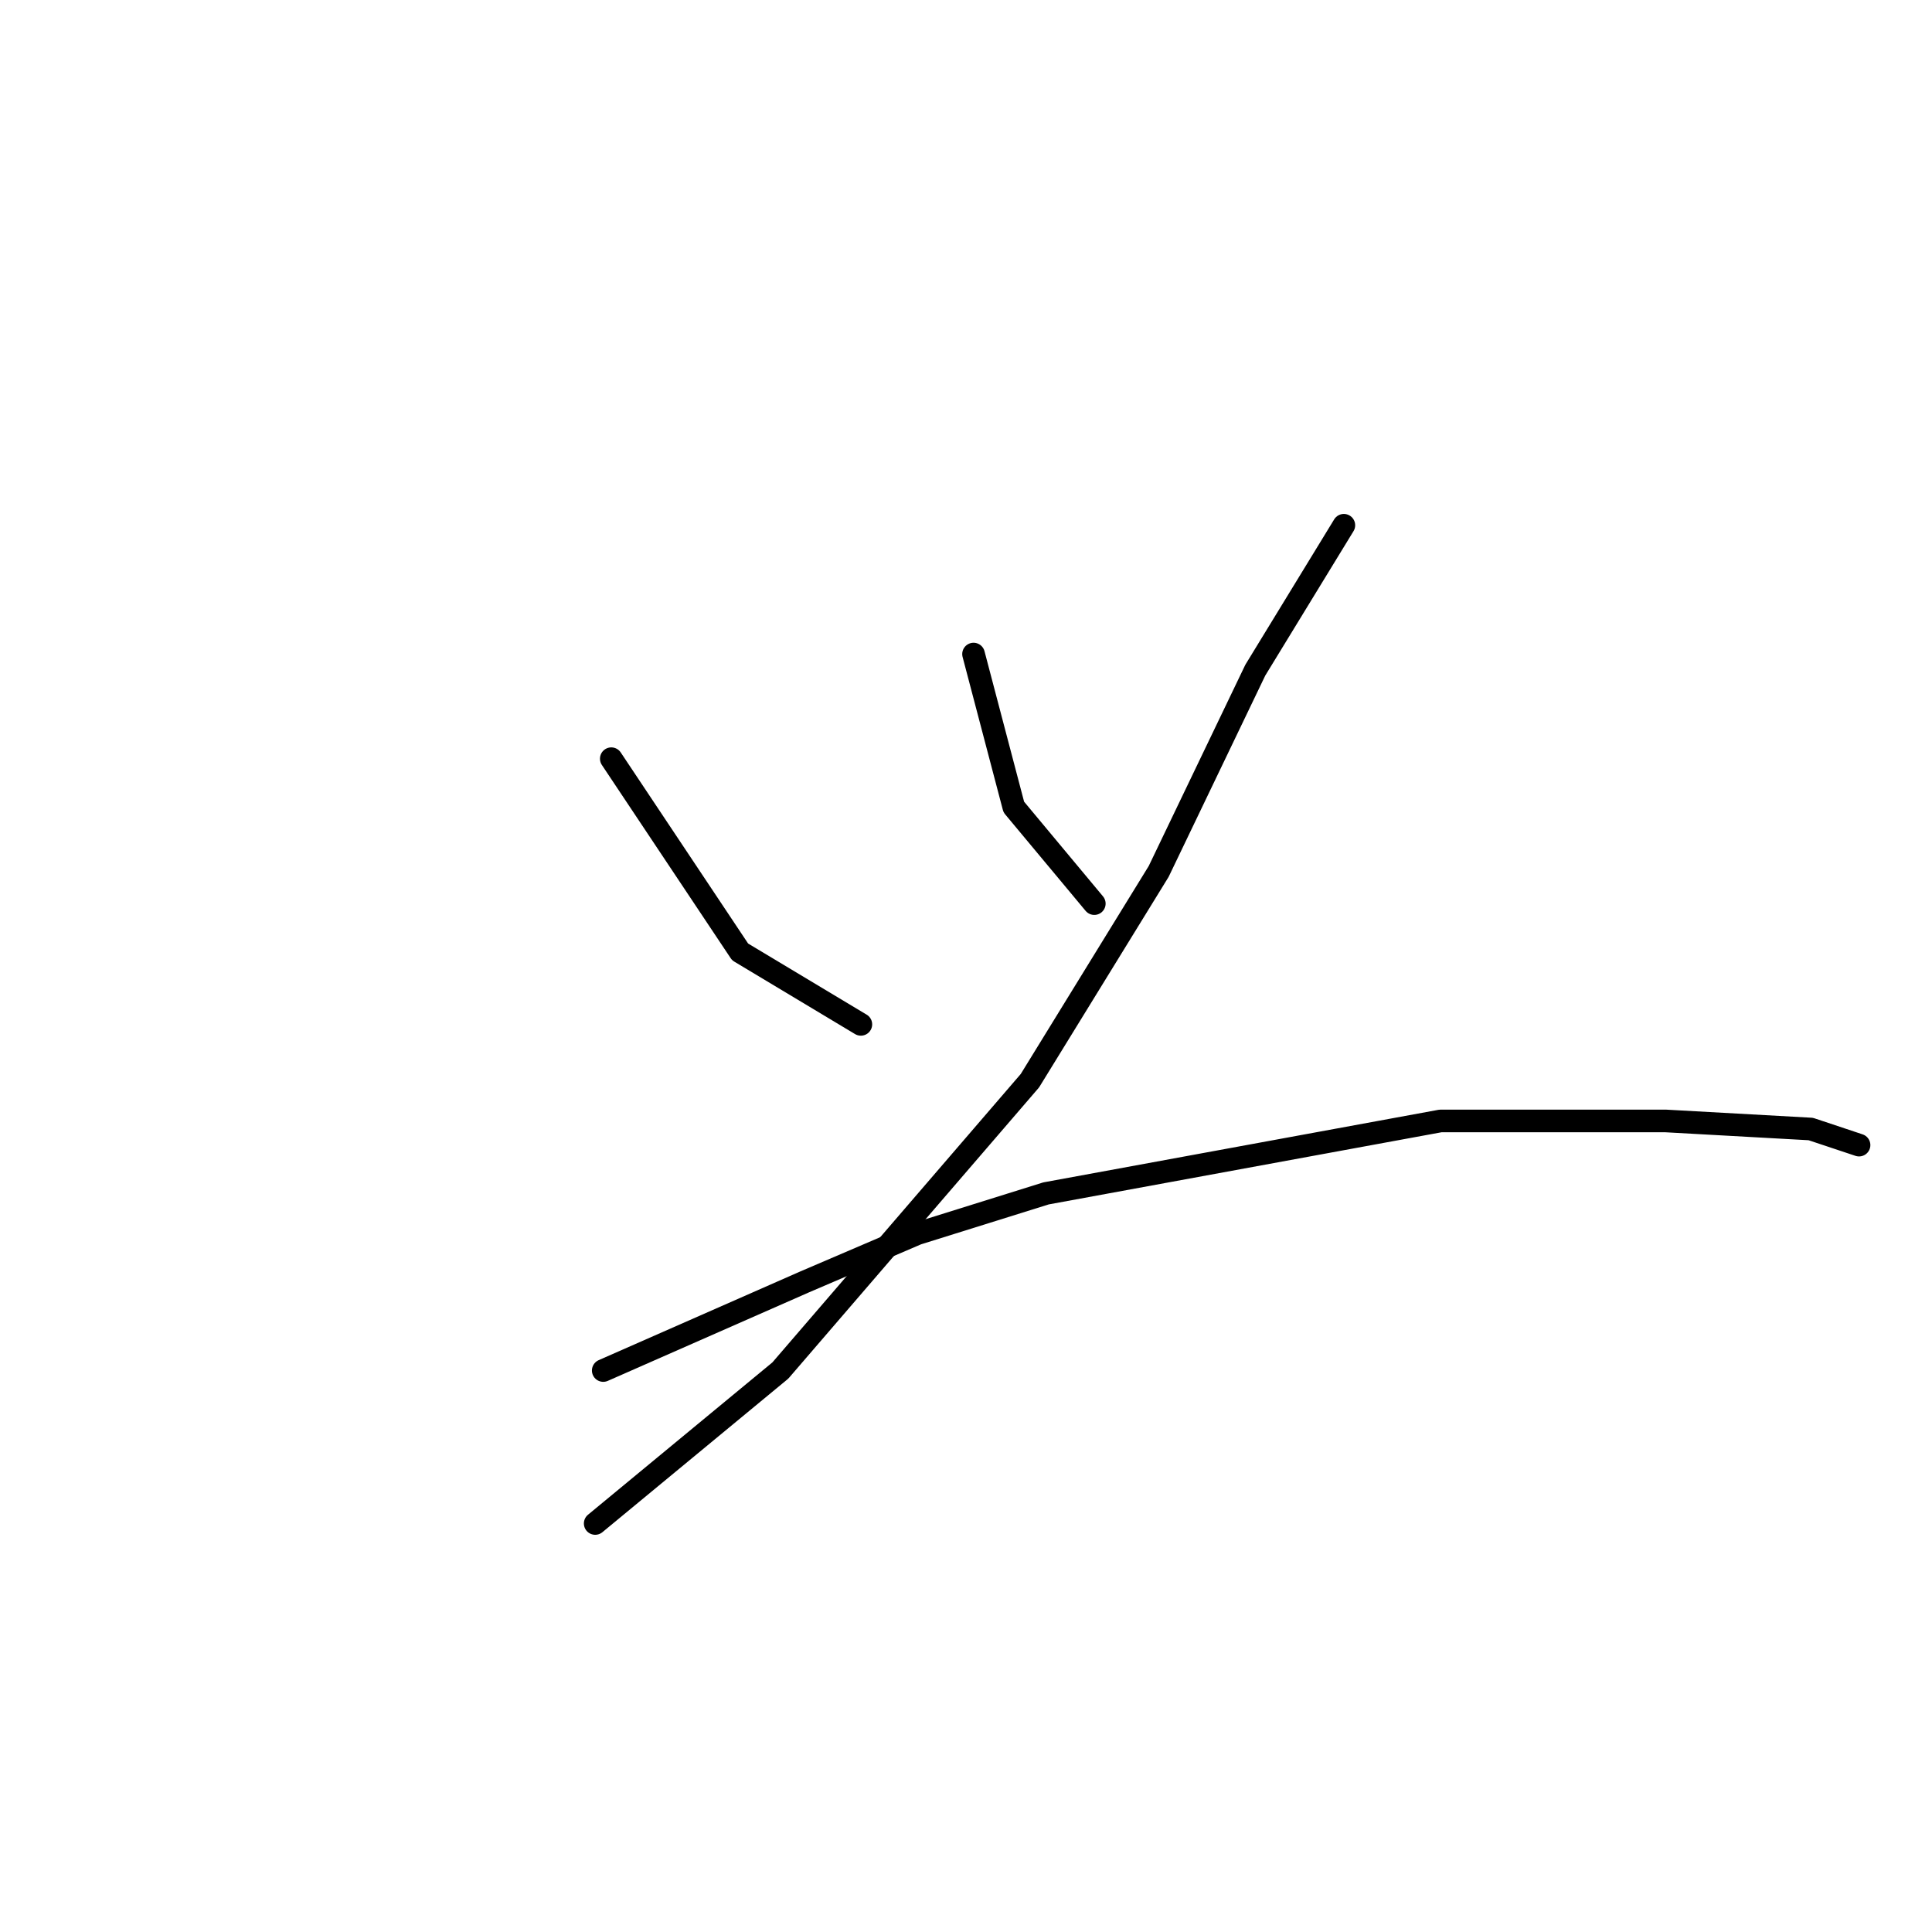 <?xml version="1.0" standalone="no"?>
    <svg width="256" height="256" xmlns="http://www.w3.org/2000/svg" version="1.1">
    <polyline stroke="black" stroke-width="3" stroke-linecap="round" fill="transparent" stroke-linejoin="round" points="81 100.533 98.067 126.133 114.067 135.733 114.067 135.733 " />
        <polyline stroke="black" stroke-width="3" stroke-linecap="round" fill="transparent" stroke-linejoin="round" points="129 86.667 134.333 106.933 145 119.733 145 119.733 " />
        <polyline stroke="black" stroke-width="3" stroke-linecap="round" fill="transparent" stroke-linejoin="round" points="178.067 69.6 166.333 88.8 153.533 115.467 136.467 143.2 103.4 181.6 78.867 201.867 78.867 201.867 " />
        <polyline stroke="black" stroke-width="3" stroke-linecap="round" fill="transparent" stroke-linejoin="round" points="79.933 181.6 106.6 169.867 121.533 163.467 138.6 158.133 190.867 148.533 220.733 148.533 239.933 149.6 246.333 151.733 246.333 151.733 " />
        </svg>